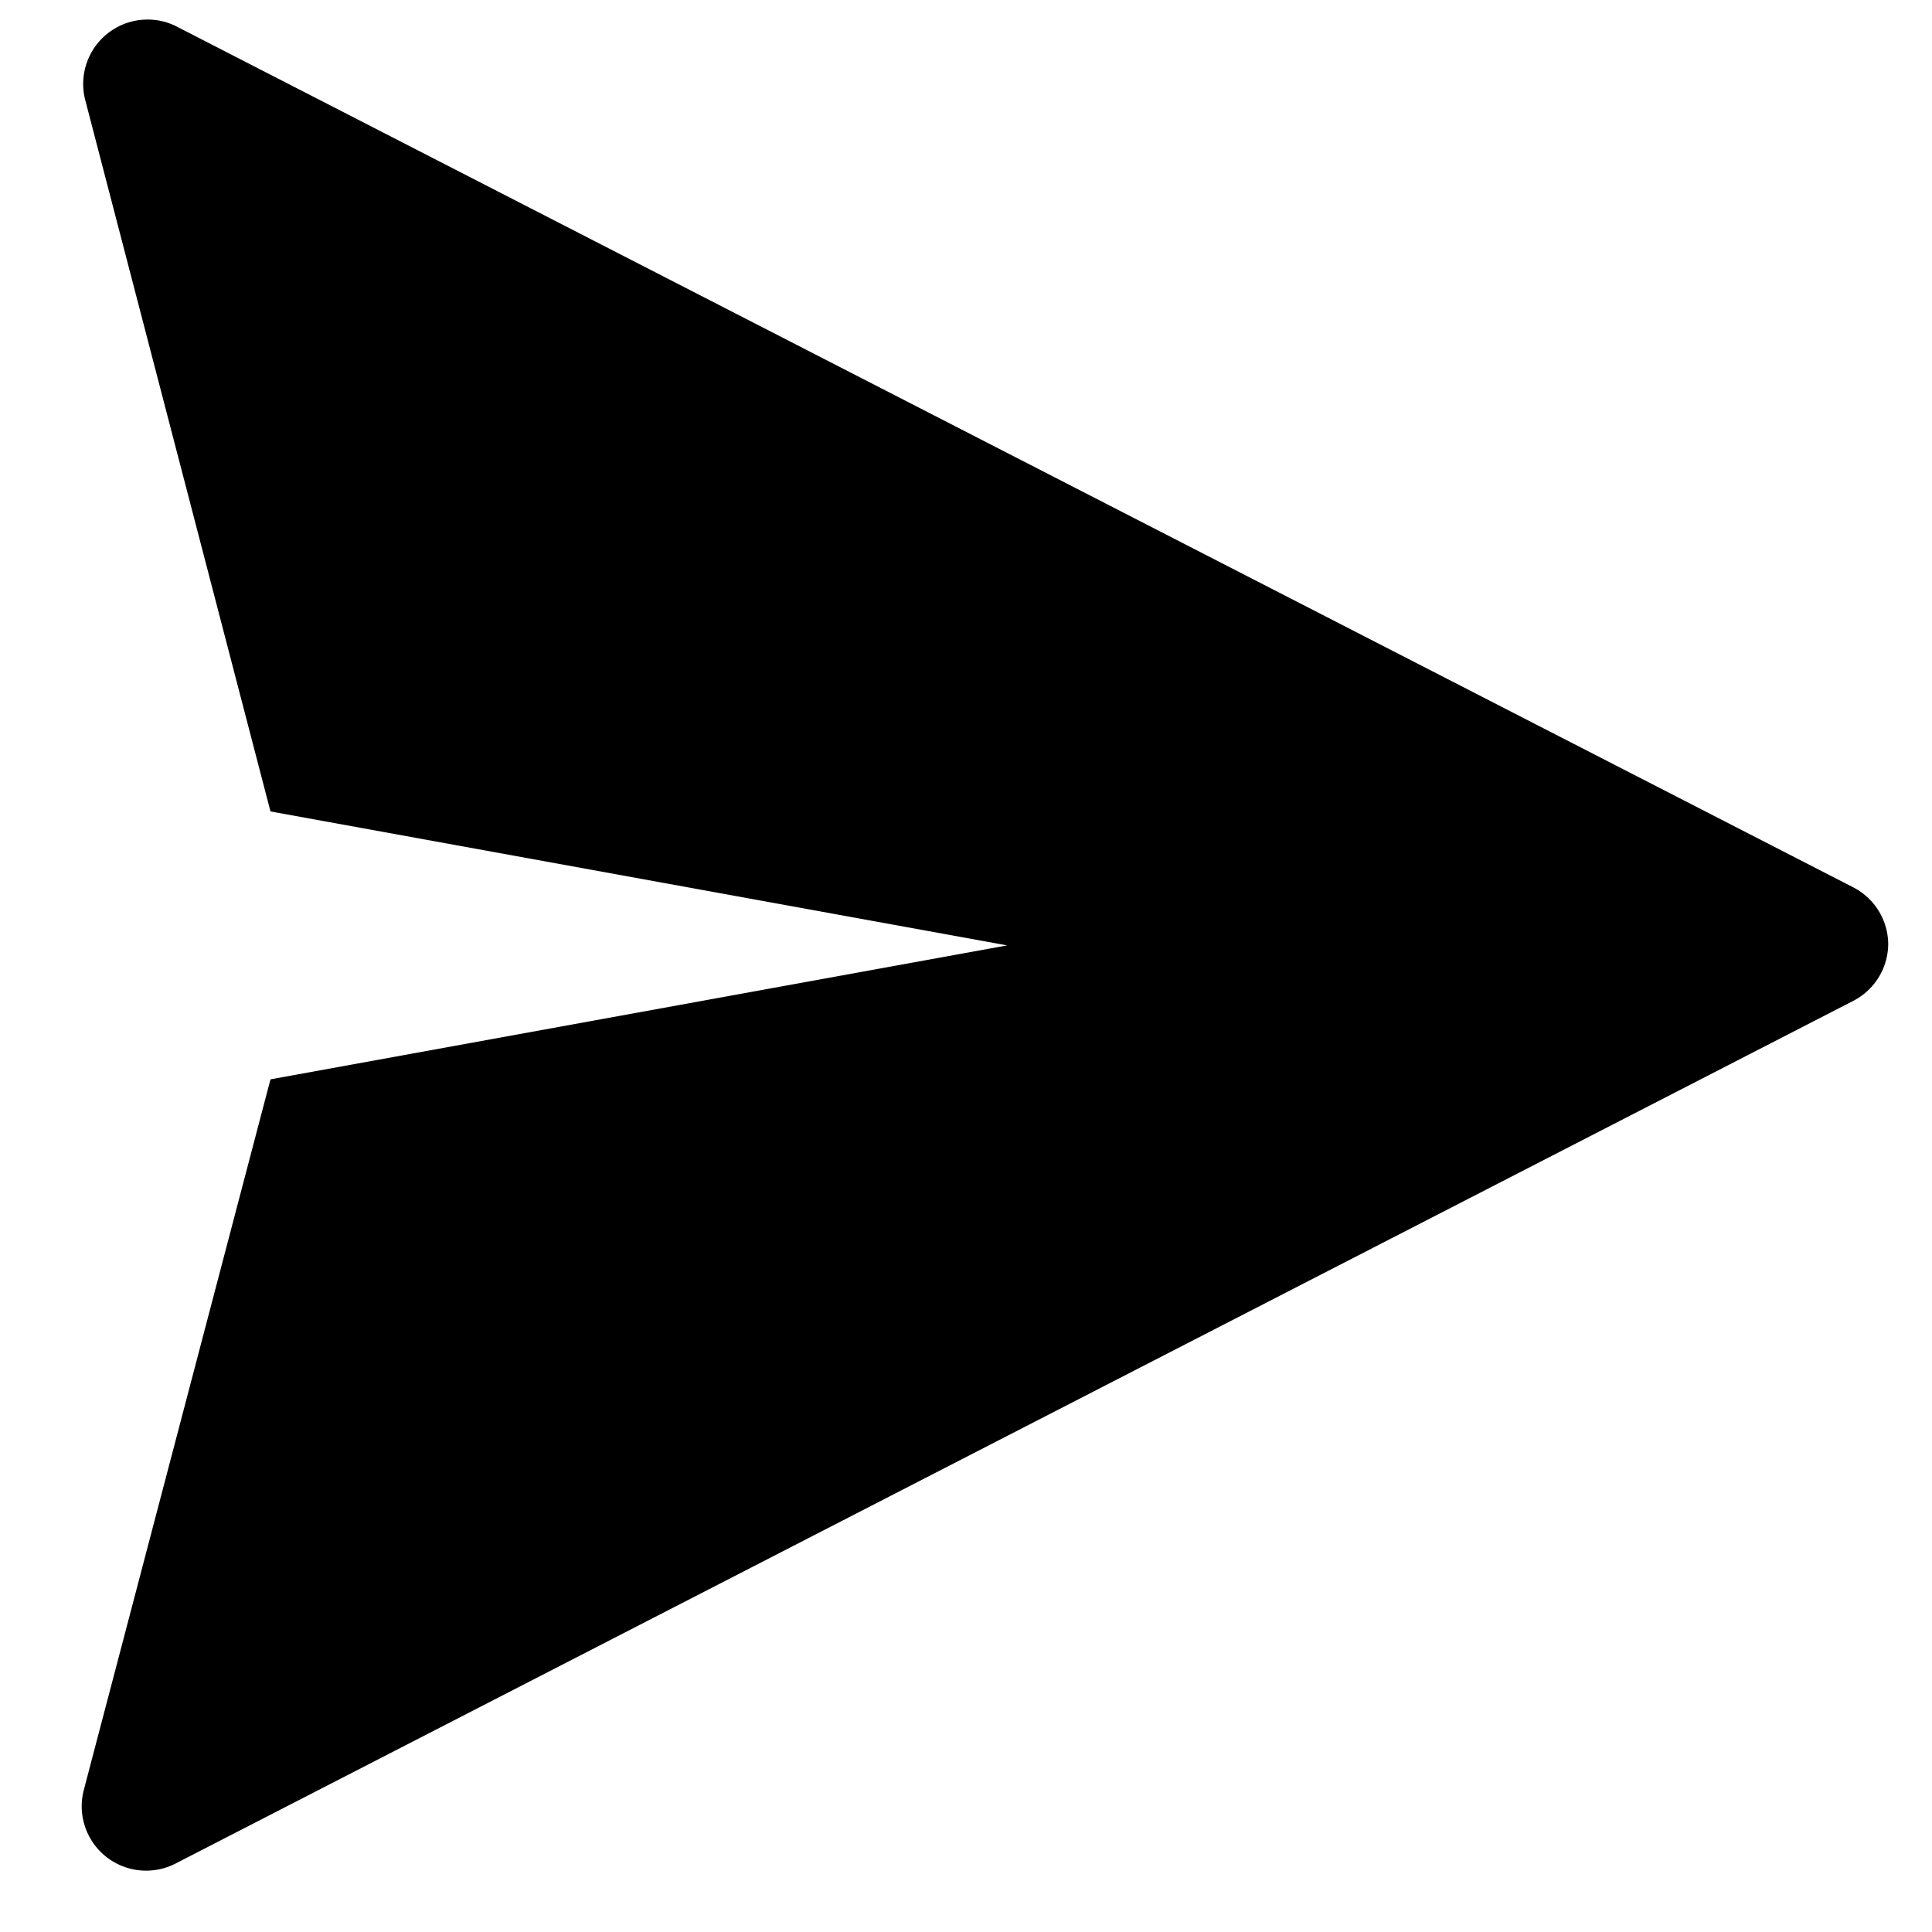 <svg xmlns="http://www.w3.org/2000/svg" fill="none" viewBox="0 0 15 15" width="15" height="15">
  <path fill="currentColor" d="M14.66 7.33a.5.5 0 00-.27-.44L1.36.2a.5.5 0 00-.7.57L2.1 6.3l5.72 1.04L2.1 8.38.65 13.9a.5.5 0 00.71.57l13.03-6.7a.5.5 0 00.27-.44z"/>
</svg>
